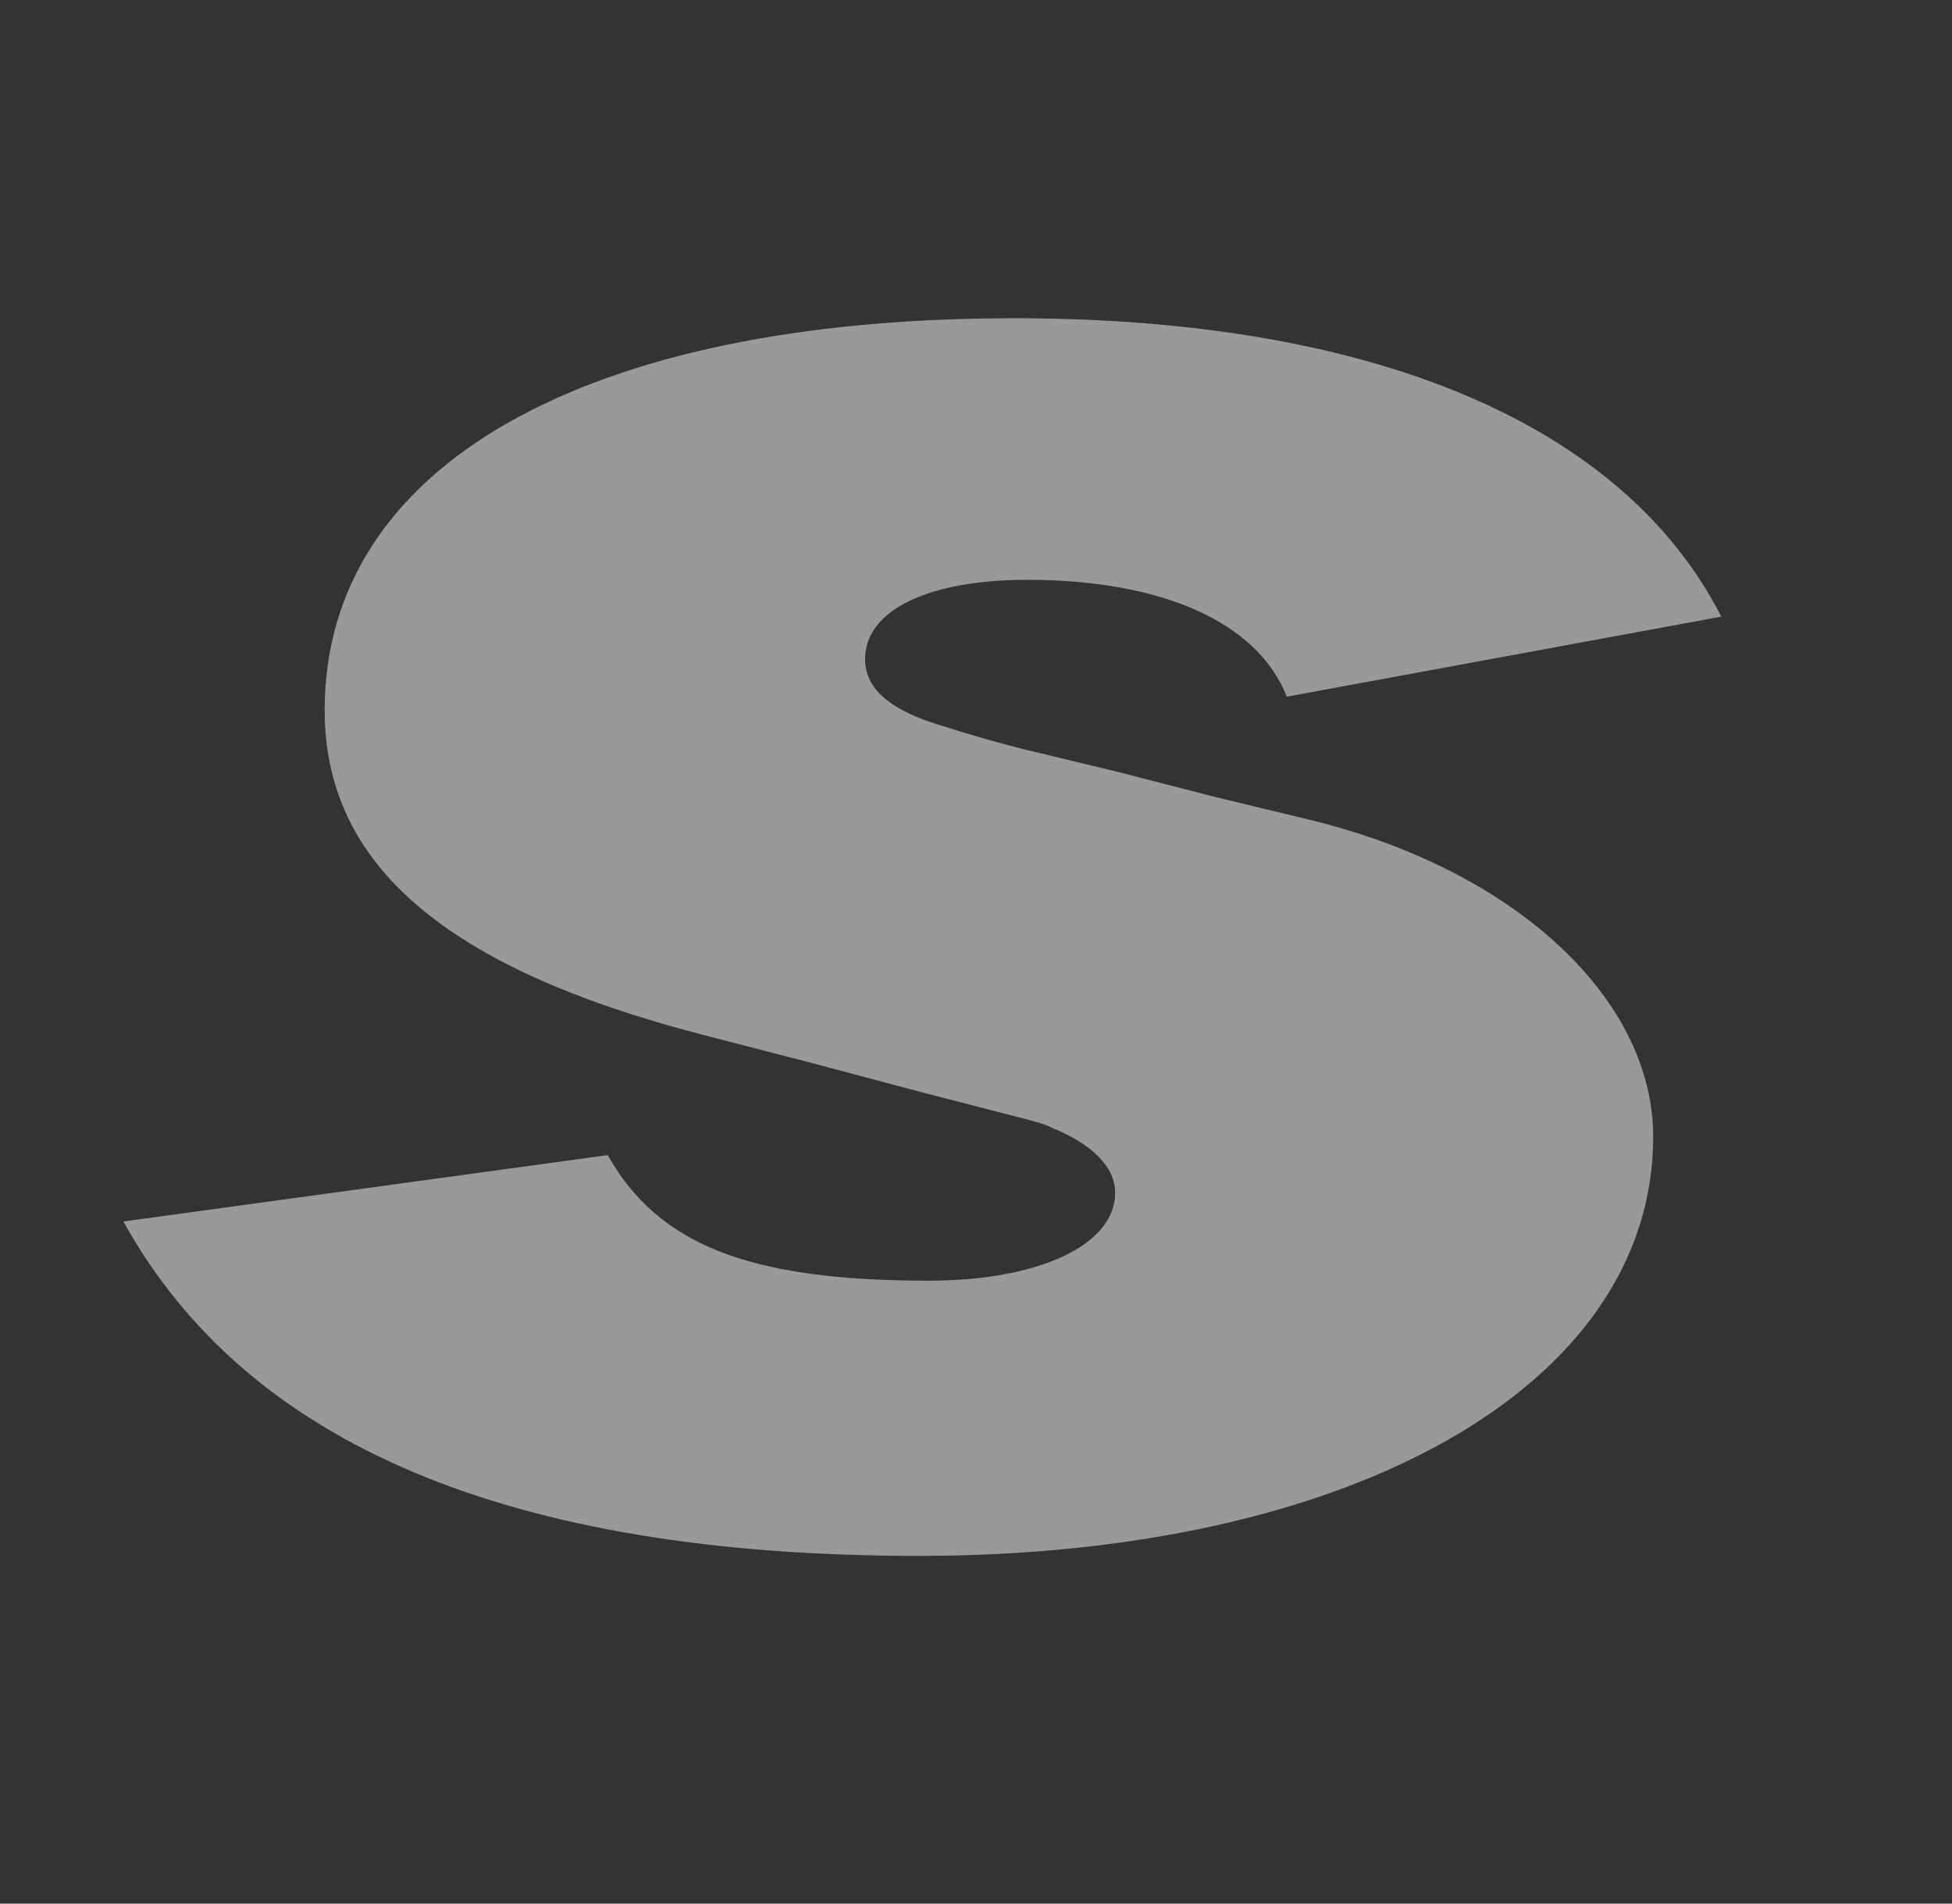 <svg width="40" height="39" viewBox="0 0 40 39" fill="none" xmlns="http://www.w3.org/2000/svg">
<rect x="0" y="0" width="40" height="39" fill="#333333" stroke="none"/>
<path fill-rule="evenodd" clip-rule="evenodd" d="M35.273 12.633C33.252 8.683 28.126 6.52 20.782 6.52C11.992 6.52 6.653 9.535 6.653 14.551C6.653 17.715 9.134 19.829 14.358 21.189L16.642 21.78L18.86 22.37L21.144 22.96C21.242 22.992 21.407 23.025 21.555 23.107C22.376 23.435 22.852 23.91 22.852 24.435C22.852 25.5 21.308 26.238 19.024 26.238C15.344 26.238 13.488 25.5 12.453 23.665L2.529 25.025C5.059 29.598 10.448 31.876 18.827 31.876C27.732 31.876 33.877 28.369 33.877 23.288C33.877 20.485 31.084 17.829 26.845 16.797L24.873 16.321L22.902 15.813L20.93 15.338C20.355 15.19 19.846 15.043 19.386 14.895C18.252 14.568 17.727 14.125 17.727 13.502C17.727 12.502 19.024 11.879 21.045 11.879C23.789 11.879 25.761 12.732 26.369 14.273L35.273 12.633Z" fill="white" fill-opacity="0.5"/>
</svg>
